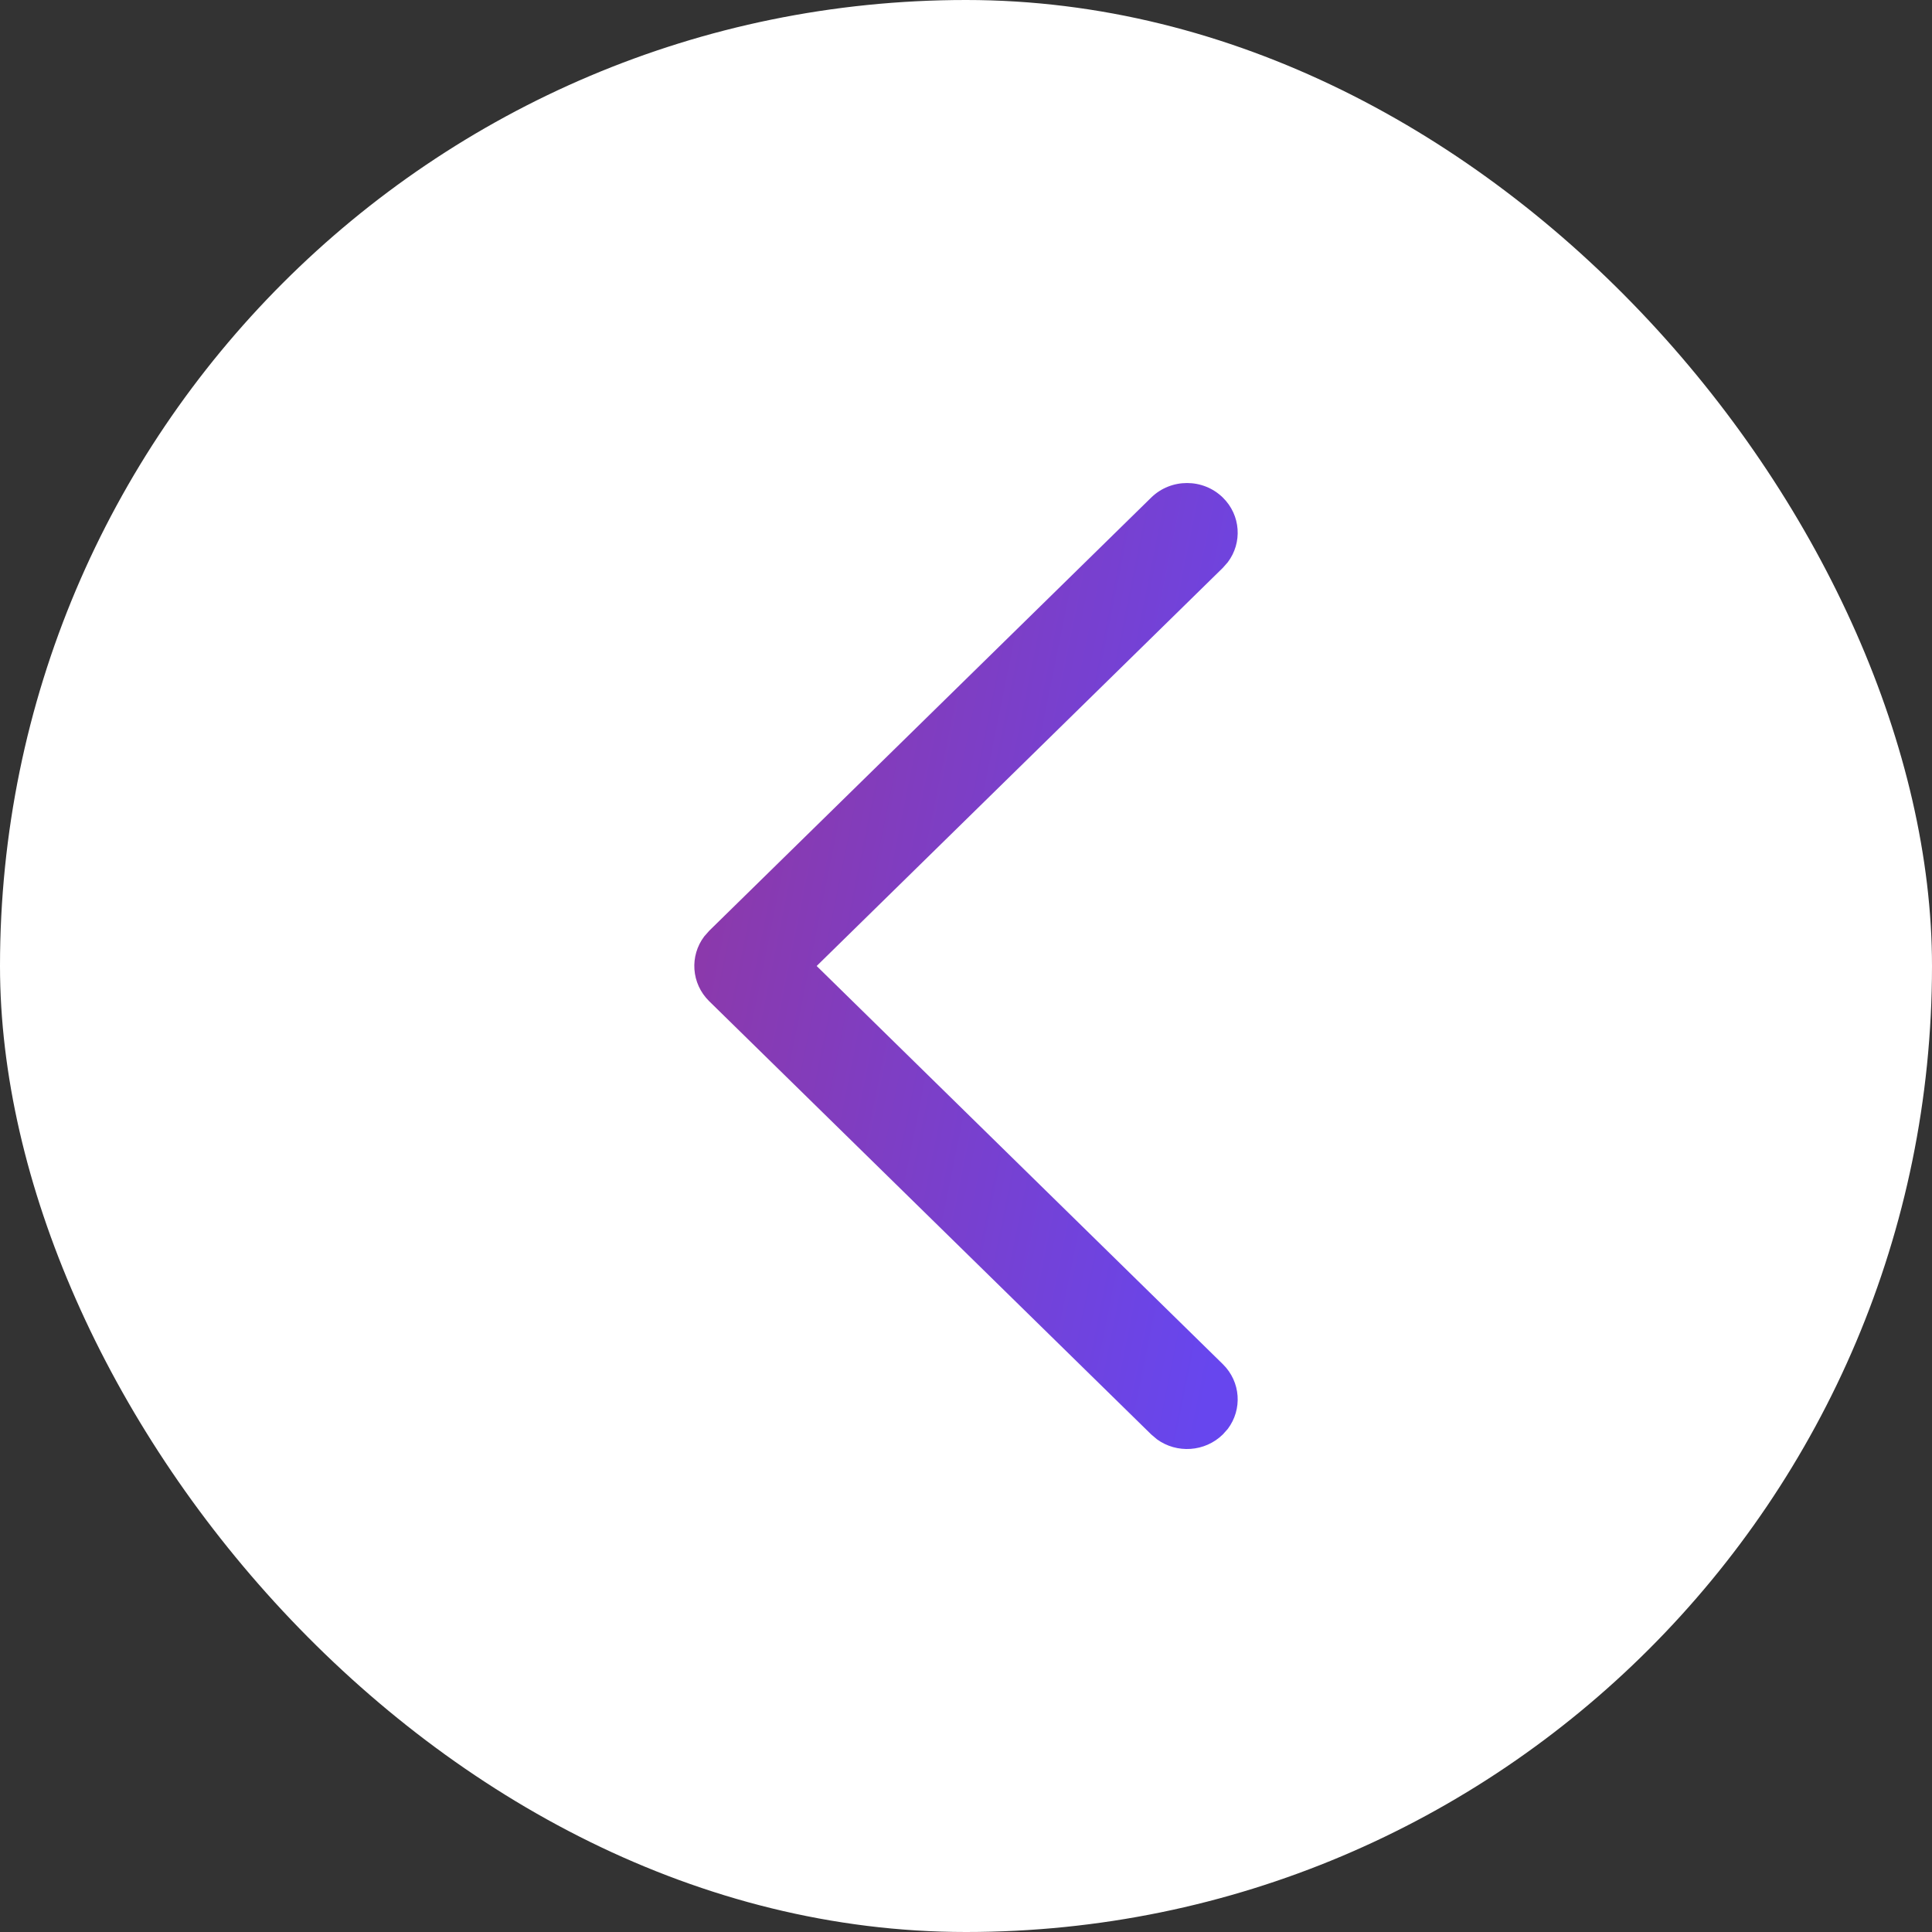 <svg width="20" height="20" viewBox="0 0 20 20" fill="none" xmlns="http://www.w3.org/2000/svg">
<rect x="0" y="0" width="20" height="20" fill="#333333" stroke="none"/>
<rect width="20" height="20" rx="10" fill="white"/>
<path d="M12.659 5.151C12.845 5.333 12.862 5.619 12.71 5.82L12.659 5.878L8.454 10L12.659 14.122C12.845 14.305 12.862 14.59 12.71 14.792L12.659 14.849C12.473 15.032 12.181 15.049 11.976 14.899L11.917 14.849L7.341 10.364C7.155 10.181 7.138 9.895 7.29 9.694L7.341 9.636L11.917 5.151C12.122 4.95 12.454 4.95 12.659 5.151Z" fill="url(#paint0_linear_1026_443)"/>
<defs>
<linearGradient id="paint0_linear_1026_443" x1="7.188" y1="7.651" x2="13.603" y2="8.951" gradientUnits="userSpaceOnUse">
<stop stop-color="#8E38A6"/>
<stop offset="1" stop-color="#6746EE"/>
</linearGradient>
</defs>
</svg>
